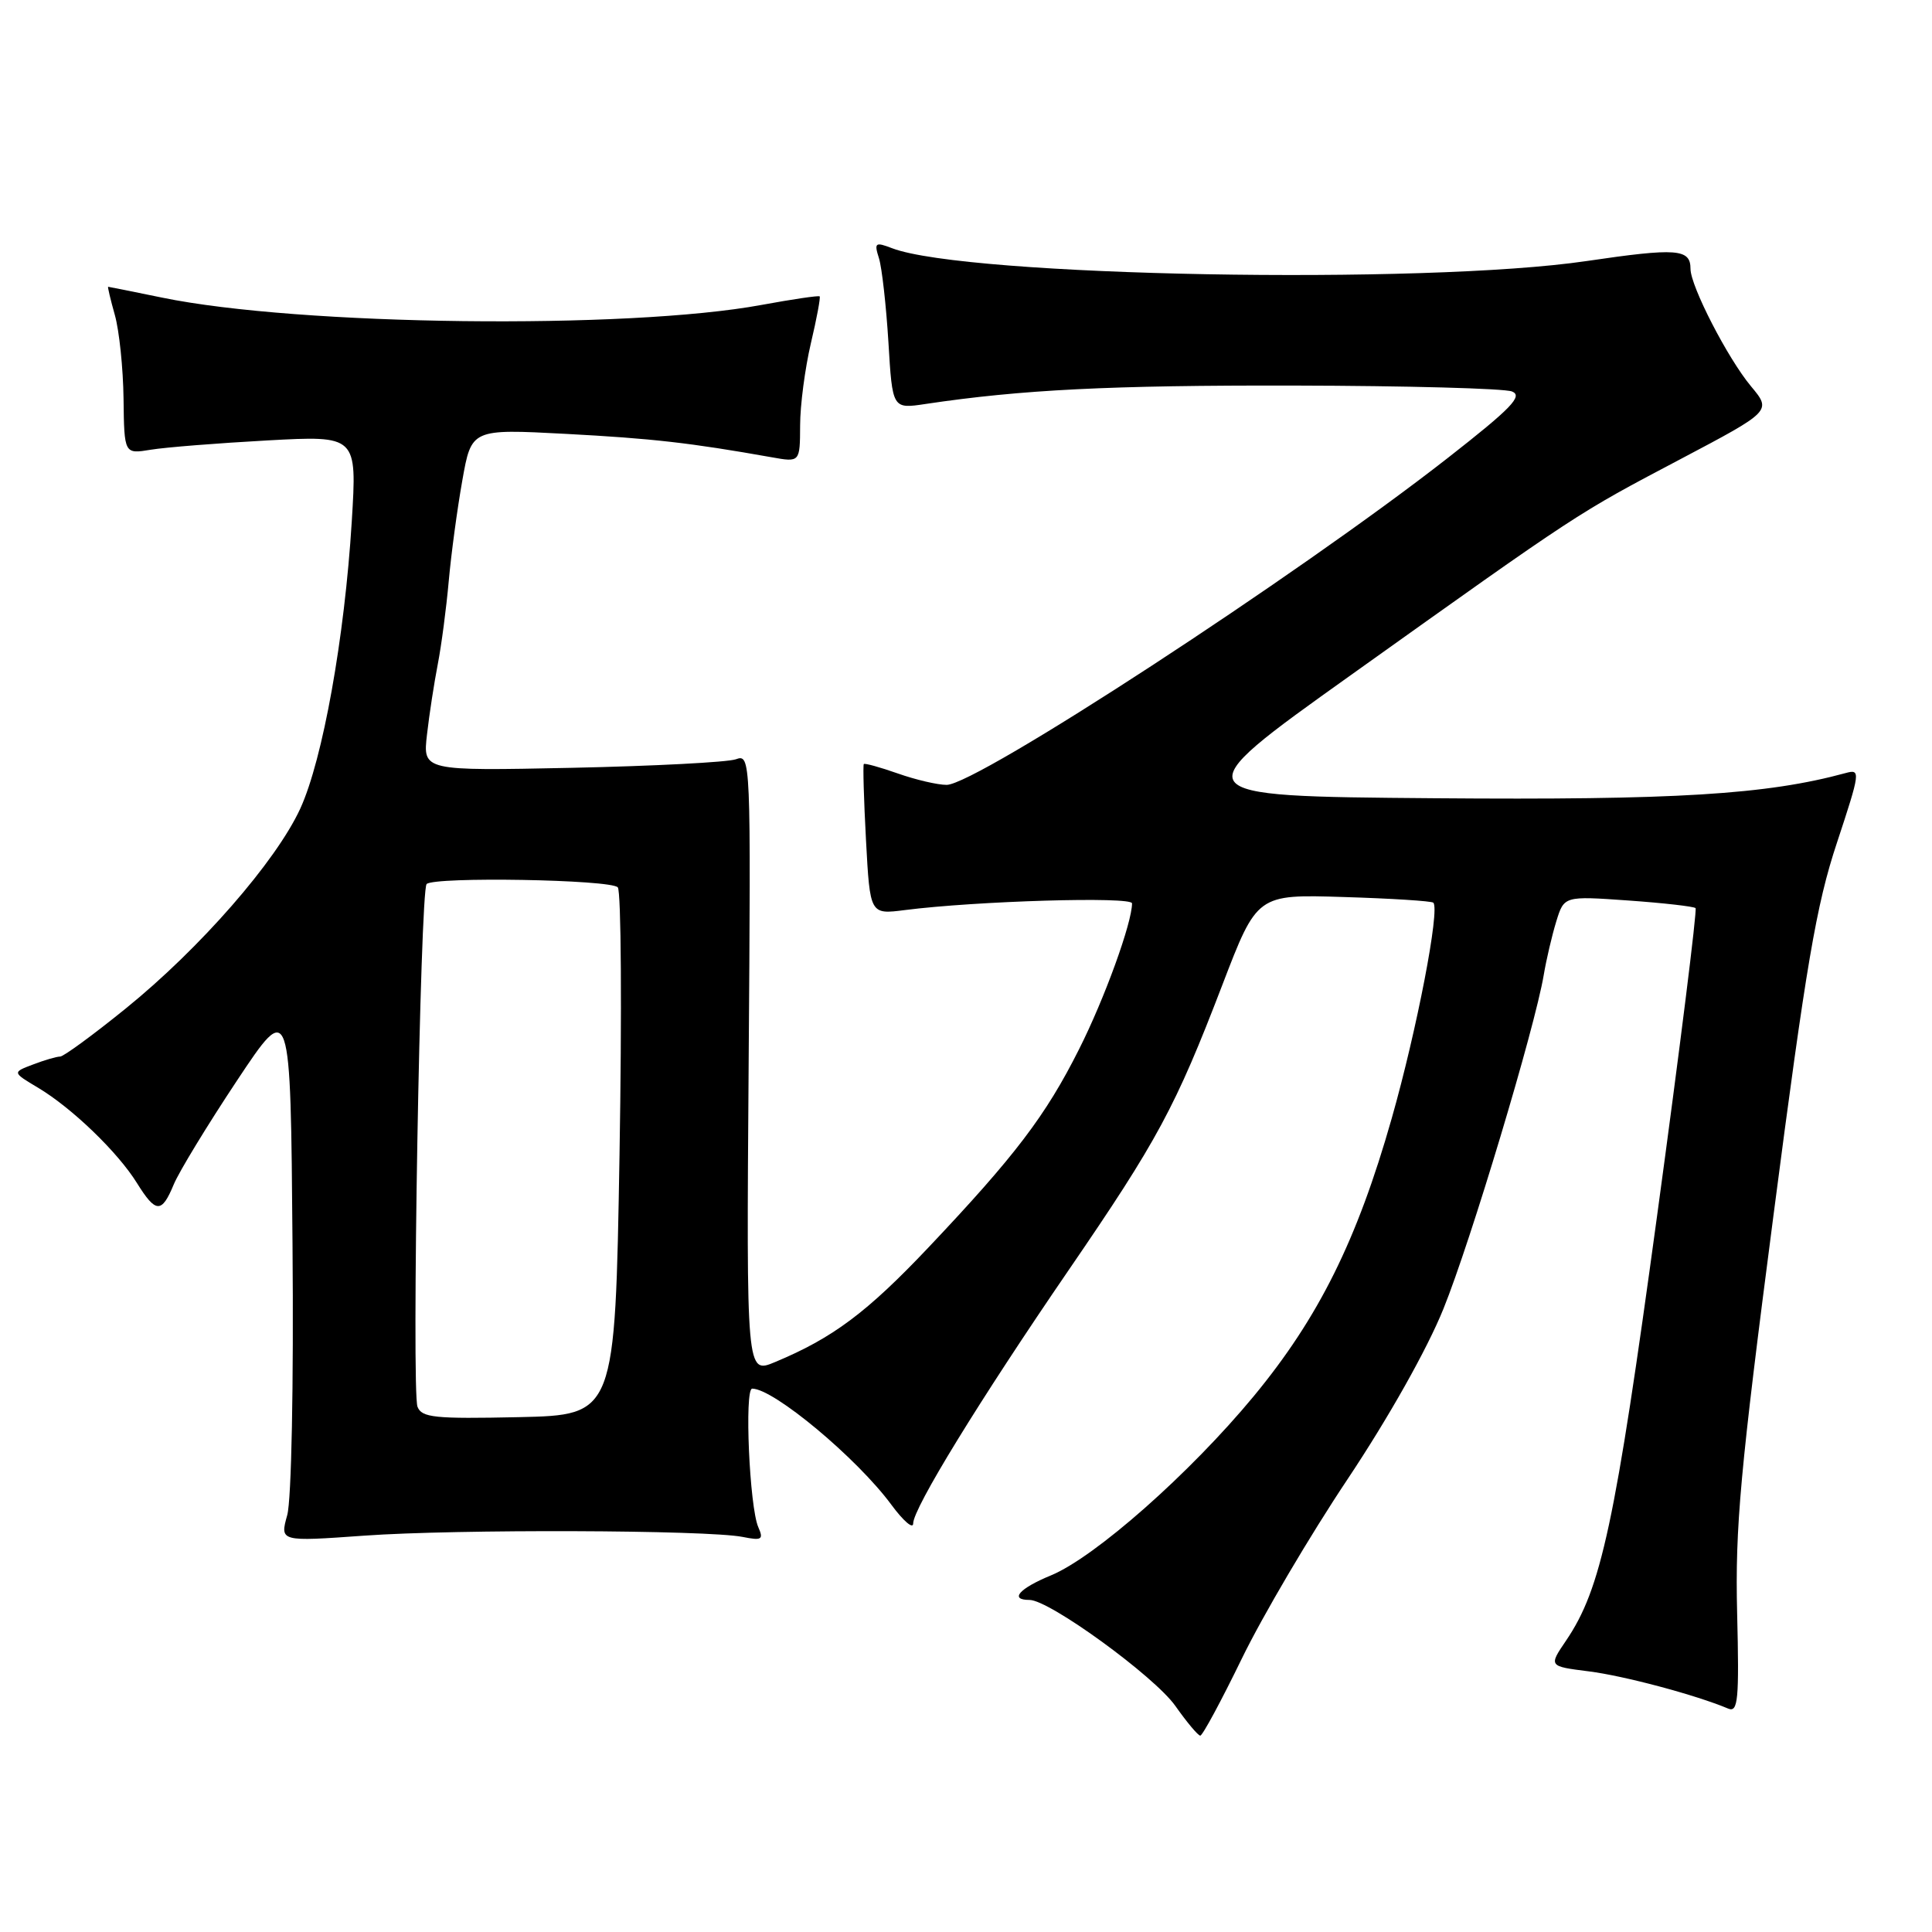 <?xml version="1.0" encoding="UTF-8" standalone="no"?>
<!DOCTYPE svg PUBLIC "-//W3C//DTD SVG 1.1//EN" "http://www.w3.org/Graphics/SVG/1.1/DTD/svg11.dtd" >
<svg xmlns="http://www.w3.org/2000/svg" xmlns:xlink="http://www.w3.org/1999/xlink" version="1.1" viewBox="0 0 256 256">
 <g >
 <path fill="currentColor"
d=" M 164.54 219.79 C 167.27 214.17 173.58 203.45 178.58 195.97 C 184.01 187.82 189.10 178.78 191.26 173.43 C 194.88 164.49 203.37 136.20 204.55 129.21 C 204.89 127.17 205.64 123.97 206.21 122.11 C 207.25 118.72 207.25 118.72 215.75 119.32 C 220.43 119.65 224.44 120.11 224.67 120.33 C 224.89 120.56 222.60 138.91 219.57 161.12 C 213.99 202.06 212.17 210.52 207.51 217.39 C 205.20 220.79 205.20 220.79 210.49 221.46 C 215.15 222.04 224.68 224.58 229.00 226.40 C 230.30 226.94 230.46 225.24 230.18 213.76 C 229.90 202.37 230.58 194.92 235.00 161.00 C 239.32 127.81 240.66 119.93 243.40 111.68 C 246.51 102.27 246.56 101.88 244.57 102.43 C 234.07 105.29 222.05 106.03 190.00 105.77 C 156.50 105.50 156.50 105.50 179.00 89.45 C 209.38 67.78 208.86 68.12 222.63 60.86 C 234.75 54.46 234.75 54.46 232.02 51.19 C 228.94 47.50 224.00 37.91 224.00 35.62 C 224.00 32.96 222.19 32.83 210.23 34.59 C 188.74 37.76 128.08 36.64 118.23 32.90 C 115.96 32.03 115.81 32.15 116.47 34.23 C 116.86 35.48 117.42 40.48 117.72 45.34 C 118.25 54.19 118.25 54.19 122.63 53.53 C 135.35 51.63 147.04 51.04 171.50 51.09 C 186.35 51.12 199.33 51.47 200.34 51.87 C 201.84 52.46 200.29 54.07 191.84 60.68 C 171.89 76.28 129.40 104.00 125.43 104.00 C 124.23 104.00 121.32 103.32 118.97 102.49 C 116.61 101.66 114.58 101.10 114.46 101.24 C 114.33 101.38 114.46 105.93 114.75 111.34 C 115.28 121.18 115.28 121.18 119.89 120.59 C 129.34 119.38 150.00 118.77 150.00 119.70 C 150.00 122.28 146.36 132.33 142.98 139.03 C 138.57 147.82 134.49 153.18 123.02 165.30 C 114.87 173.91 110.35 177.29 102.70 180.48 C 98.90 182.07 98.90 182.07 99.20 140.98 C 99.50 100.26 99.48 99.90 97.50 100.61 C 96.40 101.00 86.62 101.51 75.76 101.74 C 56.02 102.15 56.02 102.15 56.58 97.32 C 56.88 94.67 57.53 90.47 58.01 88.00 C 58.49 85.53 59.14 80.58 59.46 77.00 C 59.78 73.42 60.59 67.42 61.26 63.66 C 62.47 56.83 62.47 56.83 74.98 57.49 C 86.41 58.10 91.44 58.67 102.25 60.59 C 106.00 61.26 106.00 61.26 106.02 56.38 C 106.02 53.70 106.67 48.80 107.44 45.51 C 108.22 42.21 108.74 39.41 108.61 39.27 C 108.47 39.14 105.02 39.65 100.93 40.40 C 83.16 43.69 39.57 43.16 21.50 39.44 C 17.65 38.65 14.42 38.00 14.33 38.00 C 14.24 38.00 14.64 39.69 15.22 41.75 C 15.80 43.81 16.32 48.80 16.37 52.83 C 16.46 60.17 16.46 60.17 19.98 59.59 C 21.92 59.27 28.86 58.72 35.41 58.36 C 47.31 57.71 47.31 57.71 46.61 69.11 C 45.66 84.52 42.77 100.63 39.79 107.14 C 36.58 114.12 26.51 125.66 16.65 133.64 C 12.33 137.14 8.42 140.00 7.97 140.00 C 7.51 140.00 5.89 140.47 4.38 141.05 C 1.62 142.09 1.62 142.09 5.06 144.14 C 9.54 146.82 15.60 152.66 18.14 156.75 C 20.65 160.78 21.42 160.81 23.02 156.95 C 23.71 155.28 27.48 149.09 31.39 143.20 C 38.50 132.50 38.50 132.50 38.76 164.87 C 38.92 183.65 38.62 198.72 38.06 200.76 C 37.08 204.28 37.08 204.28 48.29 203.48 C 60.41 202.61 93.68 202.72 98.40 203.65 C 100.95 204.16 101.20 204.00 100.48 202.36 C 99.31 199.72 98.62 184.00 99.67 184.00 C 102.52 184.00 113.57 193.22 118.12 199.40 C 119.71 201.55 121.00 202.66 121.00 201.87 C 121.00 199.86 129.79 185.54 141.62 168.27 C 153.40 151.08 155.75 146.72 161.97 130.50 C 166.57 118.50 166.57 118.50 178.04 118.86 C 184.34 119.05 189.69 119.39 189.92 119.61 C 190.83 120.47 187.74 136.49 184.41 148.19 C 179.82 164.35 174.72 174.60 166.13 185.00 C 157.68 195.22 145.09 206.34 139.25 208.75 C 135.03 210.49 133.71 212.00 136.42 212.00 C 139.05 212.00 152.93 222.09 155.73 226.03 C 157.25 228.19 158.74 229.97 159.04 229.98 C 159.34 229.99 161.81 225.40 164.54 219.79 Z  M 55.32 186.40 C 54.52 184.30 55.67 117.99 56.53 117.14 C 57.54 116.14 80.96 116.54 81.86 117.58 C 82.31 118.08 82.41 134.03 82.09 153.00 C 81.50 187.50 81.50 187.50 68.73 187.78 C 57.60 188.02 55.88 187.85 55.32 186.40 Z "/>
</g>
</svg>